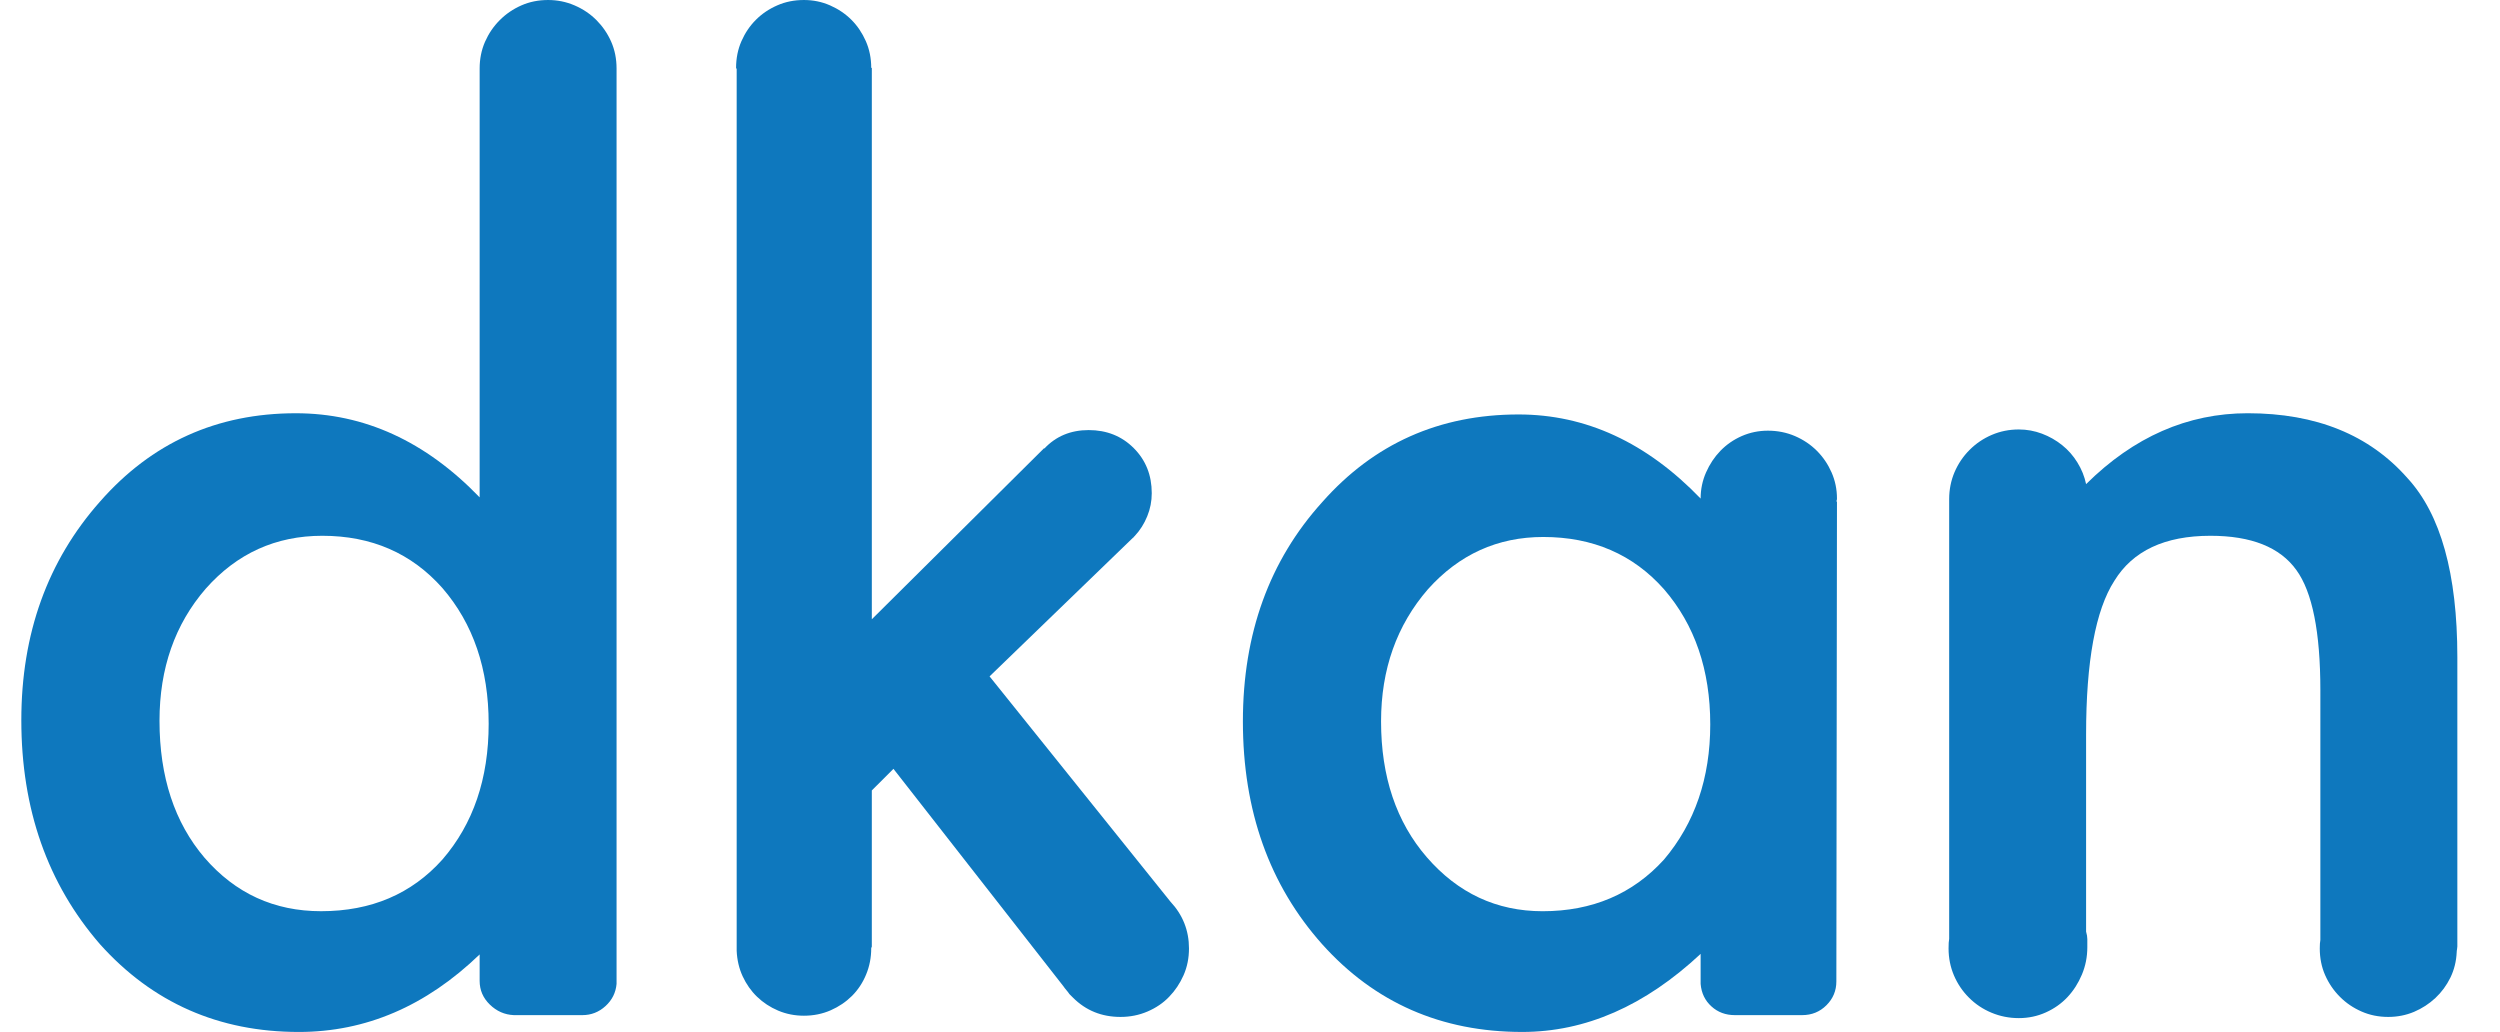 <?xml version="1.0" encoding="utf-8"?>
<!-- Generator: Adobe Illustrator 15.0.2, SVG Export Plug-In . SVG Version: 6.00 Build 0)  -->
<!DOCTYPE svg PUBLIC "-//W3C//DTD SVG 1.1//EN" "http://www.w3.org/Graphics/SVG/1.1/DTD/svg11.dtd">
<svg version="1.1" id="Layer_1" xmlns="http://www.w3.org/2000/svg" xmlns:xlink="http://www.w3.org/1999/xlink" x="0px" y="0px"
	 width="1054.773px" height="435.394px" viewBox="4.813 3.481 1054.773 435.394"
	 enable-background="new 4.813 3.481 1054.773 435.394" xml:space="preserve">
<path fill="#0E78BE" d="M250.521,431.773h-28.9c-3.887-0.166-7.259-1.648-10.13-4.437c-2.875-2.788-4.311-6.114-4.311-10.017
	v-11.157c-22.633,21.81-48.059,32.712-76.284,32.712c-33.783,0-61.75-12.334-83.88-37.006
	c-22.135-25.521-33.203-57.024-33.203-94.529c0-36.493,11.064-67.241,33.203-92.244c21.801-24.844,49.329-37.261,82.618-37.261
	c28.893,0,54.737,11.835,77.547,35.485V33.383V32.36c0-4.043,0.758-7.799,2.275-11.268c1.529-3.455,3.588-6.502,6.22-9.126
	c2.611-2.614,5.651-4.691,9.118-6.212c3.459-1.526,7.225-2.273,11.275-2.273c3.891,0,7.612,0.751,11.158,2.273
	c3.537,1.521,6.62,3.598,9.235,6.212c2.616,2.624,4.702,5.671,6.225,9.126c1.518,3.465,2.263,7.224,2.263,11.268v386.243
	c-0.33,3.701-1.891,6.824-4.683,9.365C257.487,430.501,254.231,431.773,250.521,431.773z M72.107,307.59
	c0,23.656,6.334,42.917,19.001,57.784c13.005,15.037,29.395,22.552,49.169,22.552c21.115,0,38.171-7.26,51.188-21.791
	c13.005-15.036,19.52-34.119,19.52-57.282c0-23.139-6.515-42.238-19.52-57.275c-13.017-14.683-29.9-22.045-50.686-22.045
	c-19.598,0-35.987,7.44-49.157,22.312C78.606,266.873,72.107,285.459,72.107,307.59z"/>
<path fill="#0E78BE" d="M506.454,403.645c0,4.056-0.757,7.812-2.271,11.267c-1.533,3.471-3.558,6.507-6.099,9.126
	c-2.525,2.633-5.569,4.684-9.114,6.205c-3.558,1.53-7.35,2.29-11.405,2.29c-7.941,0-14.617-2.71-20.032-8.118l-1.519-1.514
	c-0.329-0.519-0.76-1.052-1.262-1.646c-0.511-0.605-0.931-1.134-1.268-1.647l-71.716-91.749l-9.129,9.123v65.887
	c0,0.173-0.087,0.349-0.251,0.514v0.256c0,3.891-0.722,7.554-2.161,11.021c-1.424,3.458-3.42,6.463-5.941,8.996
	c-2.546,2.529-5.546,4.558-9.001,6.078c-3.476,1.522-7.225,2.287-11.287,2.287c-3.879,0-7.519-0.725-10.892-2.157
	c-3.373-1.432-6.337-3.384-8.871-5.832c-2.533-2.446-4.554-5.325-6.078-8.619c-1.519-3.291-2.361-6.879-2.534-10.778v-1.514V32.63
	l-0.251-0.507c0-4.059,0.753-7.814,2.267-11.285c1.525-3.457,3.55-6.465,6.091-8.999c2.53-2.534,5.521-4.563,9.001-6.084
	c3.459-1.526,7.224-2.273,11.268-2.273c3.891,0,7.561,0.751,11.032,2.273c3.459,1.521,6.467,3.551,9,6.084
	c2.534,2.534,4.554,5.542,6.083,8.999c1.525,3.467,2.278,7.226,2.278,11.285h0.251v232.633l72.731-72.221v0.249
	c4.898-5.233,11.158-7.848,18.755-7.848c7.604,0,13.949,2.525,19.017,7.603c5.067,5.075,7.601,11.404,7.601,19.012
	c0,3.384-0.624,6.629-1.906,9.749c-1.271,3.131-3.004,5.873-5.2,8.241l-0.494,0.502c0,0.177-0.095,0.256-0.259,0.256l-60.57,58.553
	l76.289,95.02C503.823,389.447,506.454,396.028,506.454,403.645z"/>
<path fill="#0E78BE" d="M736.77,431.773c-3.89,0-7.185-1.225-9.883-3.68c-2.714-2.447-4.235-5.616-4.564-9.49v-12.676
	c-23.484,21.946-48.584,32.943-75.27,32.943c-34.127,0-62.263-12.338-84.397-37.007c-22.292-25.005-33.454-56.345-33.454-94.015
	c0-37.007,11.162-67.833,33.454-92.502c21.806-24.677,49.423-37.002,82.877-37.002c28.379,0,53.98,11.823,76.79,35.485
	c0-3.895,0.761-7.574,2.29-11.033c1.514-3.46,3.545-6.5,6.071-9.124c2.541-2.614,5.529-4.69,8.996-6.216
	c3.455-1.51,7.135-2.269,11.029-2.269c4.055,0,7.859,0.759,11.396,2.269c3.545,1.525,6.64,3.599,9.255,6.216
	c2.621,2.624,4.684,5.664,6.205,9.124c1.521,3.459,2.283,7.139,2.283,11.033c0,0.337-0.04,0.586-0.127,0.751
	c-0.081,0.173-0.133,0.349-0.133,0.514h0.26l-0.26,202.487c0,3.879-1.388,7.225-4.165,10.001c-2.788,2.8-6.221,4.189-10.275,4.189
	H736.77L736.77,431.773z M706.874,366.135c13.001-15.373,19.511-34.387,19.511-57.023c0-22.975-6.51-41.979-19.511-57.024
	c-13.021-14.695-30.007-22.048-50.949-22.048c-19.264,0-35.485,7.353-48.655,22.048c-13.181,15.209-19.773,33.792-19.773,55.766
	c0,23.315,6.428,42.415,19.264,57.259c13.178,15.209,29.489,22.822,48.909,22.822C676.614,387.926,693.681,380.667,706.874,366.135z
	"/>
<path fill="#0E78BE" d="M1041.583,402.873c0,0.349-0.06,0.732-0.127,1.148c-0.094,0.424-0.133,0.808-0.133,1.137
	c-0.173,3.891-1.059,7.479-2.659,10.774c-1.604,3.282-3.718,6.161-6.337,8.616c-2.624,2.446-5.621,4.393-8.993,5.835
	c-3.393,1.42-7.021,2.149-10.907,2.149c-4.055,0-7.809-0.76-11.271-2.29c-3.467-1.521-6.503-3.572-9.119-6.205
	c-2.619-2.619-4.69-5.655-6.224-9.126c-1.521-3.45-2.263-7.211-2.263-11.267c0-1.522,0.078-2.69,0.246-3.562V294.66
	c0-24.491-3.381-41.396-10.13-50.683c-6.93-9.631-18.997-14.444-36.253-14.444c-19.249,0-32.771,6.339-40.537,19.01
	c-7.942,12.33-11.923,33.963-11.923,64.883v83.113c0.346,1.188,0.519,2.25,0.519,3.164c0,0.93,0,2.074,0,3.424
	c0,4.063-0.758,7.899-2.283,11.531c-1.521,3.627-3.545,6.796-6.078,9.502c-2.541,2.71-5.581,4.862-9.131,6.46
	c-3.545,1.6-7.341,2.411-11.413,2.411c-4.038,0-7.883-0.756-11.521-2.278c-3.631-1.514-6.797-3.632-9.491-6.338
	c-2.706-2.69-4.819-5.812-6.342-9.365c-1.513-3.553-2.282-7.349-2.282-11.412c0-1.86,0.083-3.201,0.255-4.063V214.076
	c0-4.052,0.761-7.855,2.274-11.413c1.529-3.543,3.64-6.667,6.338-9.365c2.698-2.707,5.828-4.819,9.373-6.338
	c3.554-1.521,7.358-2.284,11.396-2.284c3.389,0,6.645,0.598,9.767,1.771c3.129,1.188,5.944,2.787,8.487,4.819
	c2.548,2.032,4.698,4.47,6.463,7.341c1.784,2.876,3.004,5.932,3.67,9.128c20.104-19.938,42.843-29.906,68.186-29.906
	c28.889,0,51.354,9.128,67.409,27.38c14.017,15.201,21.037,40.374,21.037,75.51v122.155H1041.583z"/>
</svg>
